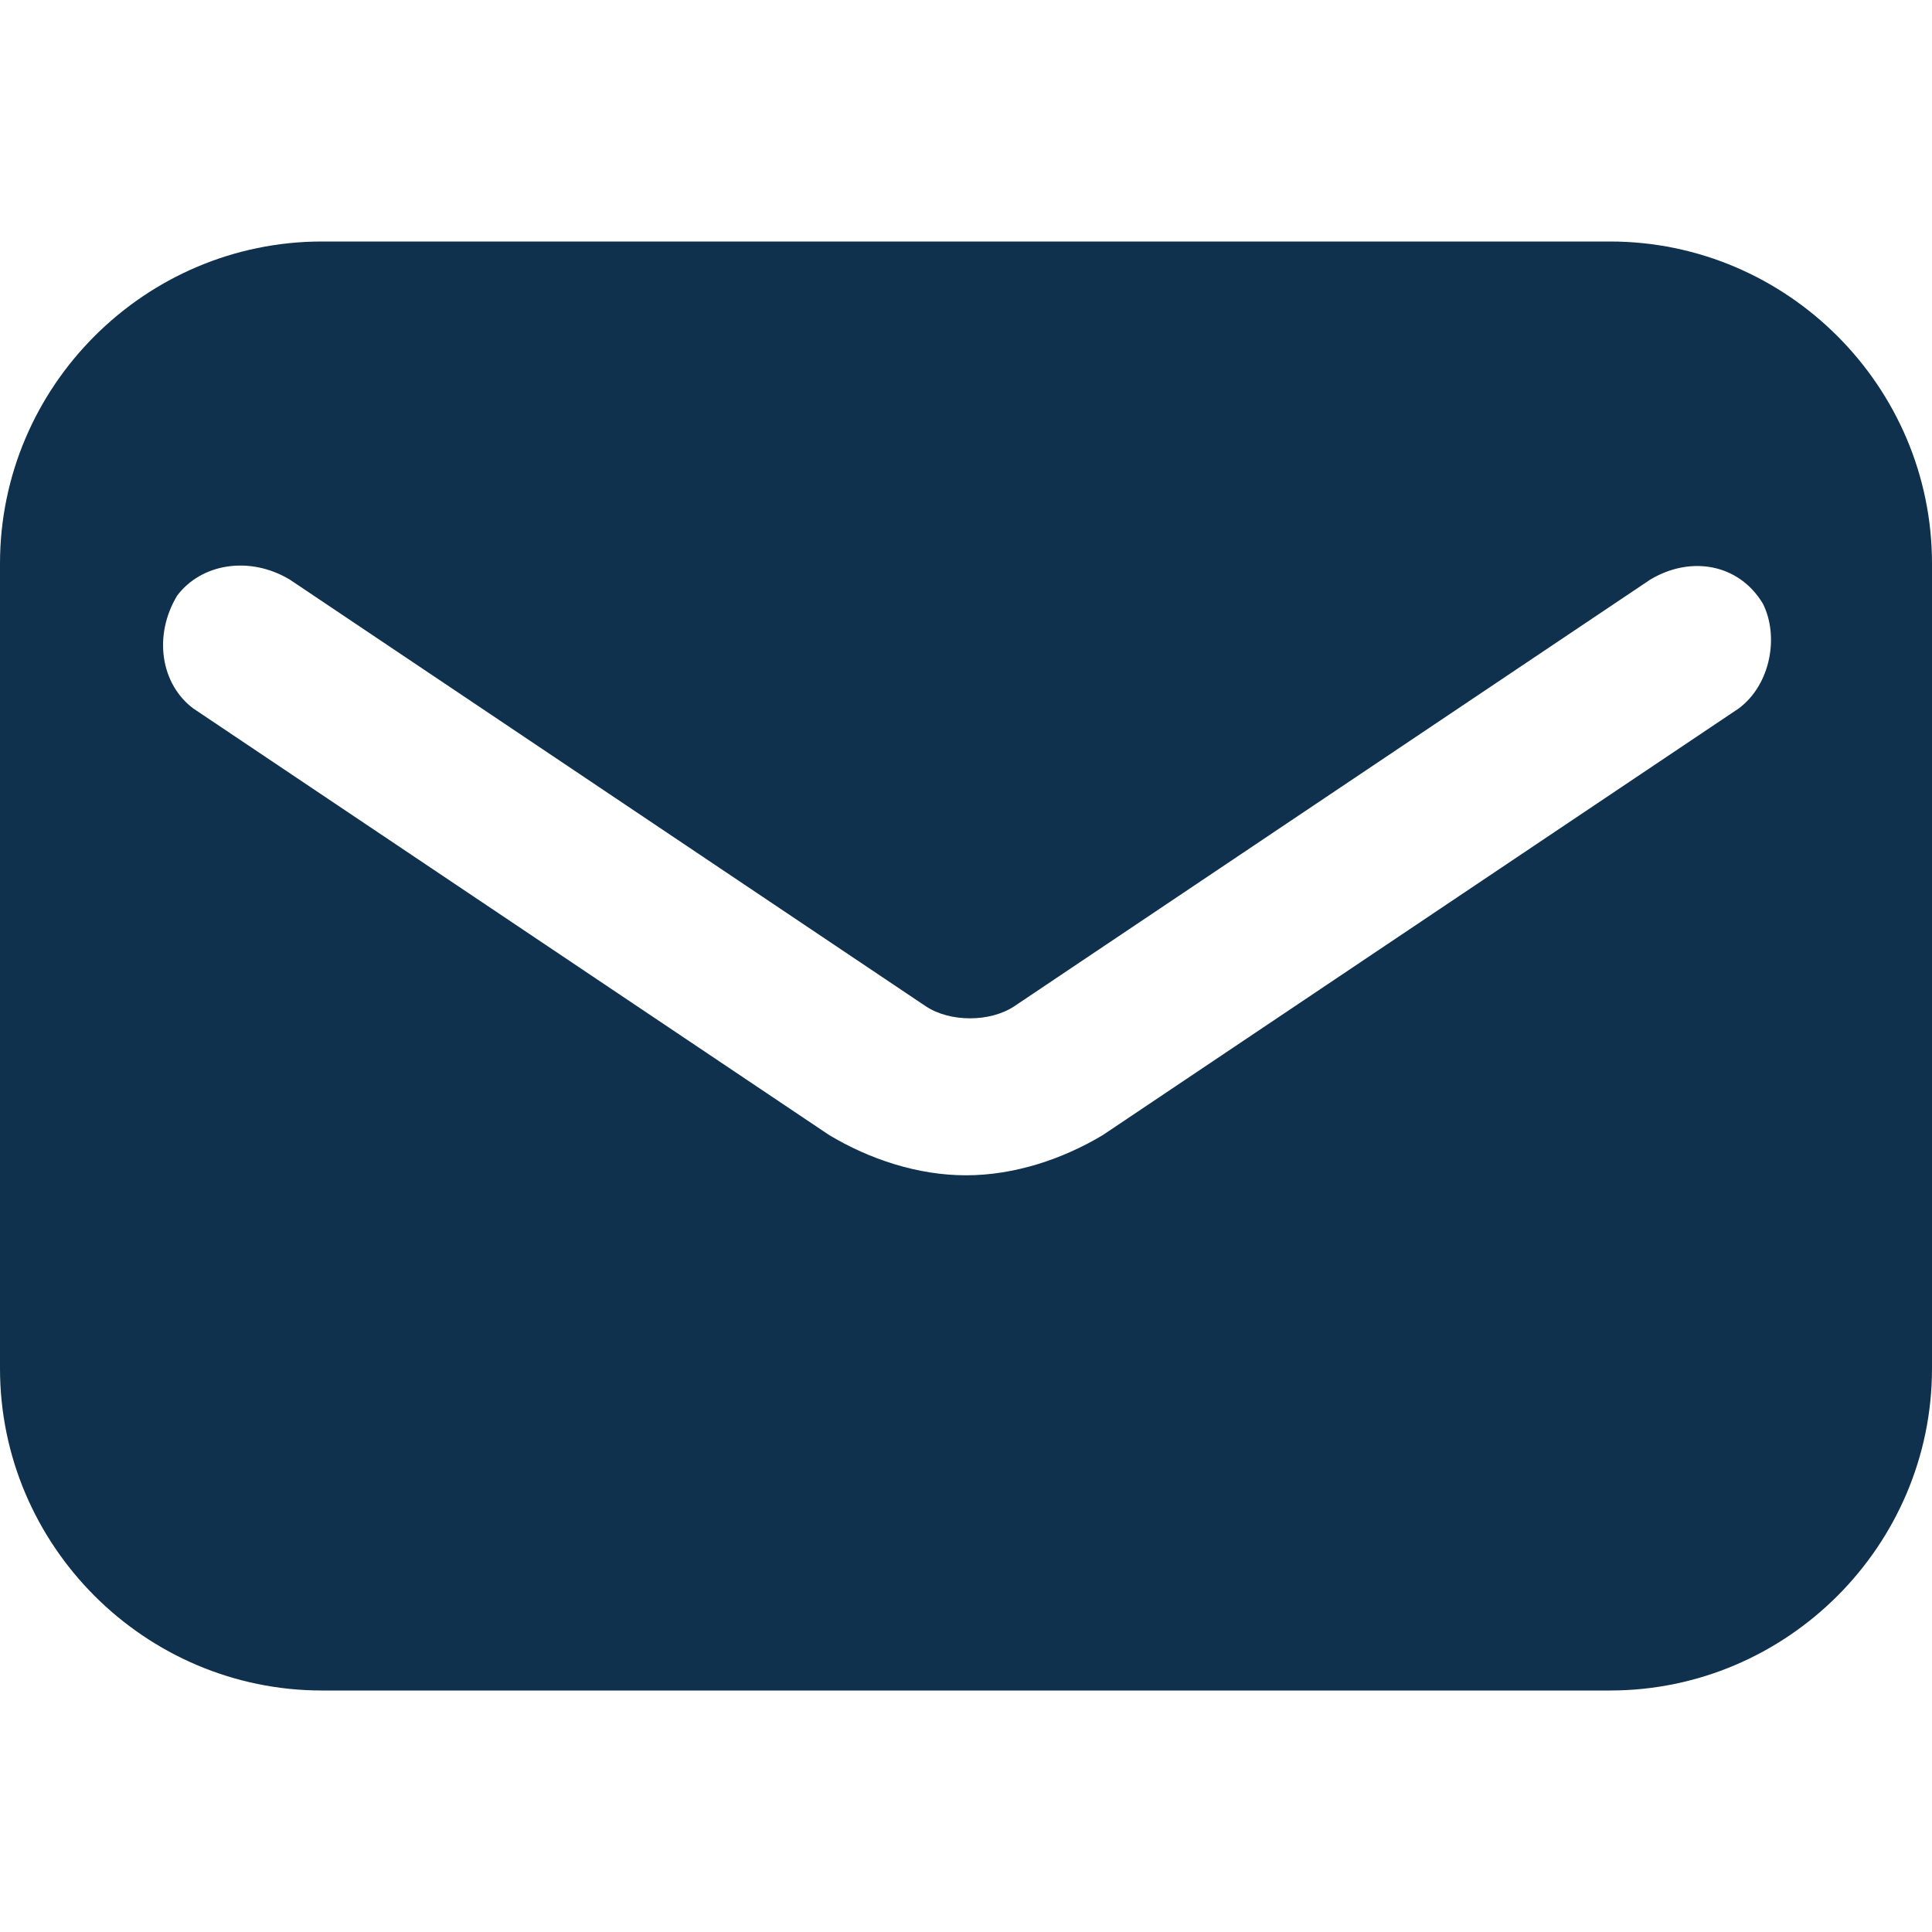 <svg width="60" height="60" viewBox="0 0 60 60" fill="none" xmlns="http://www.w3.org/2000/svg">
<path d="M50 7.5H10C4.5 7.5 0 12 0 17.5V42.5C0 48 4.5 52.5 10 52.5H50C55.5 52.5 60 48 60 42.5V17.5C60 12 55.5 7.5 50 7.5ZM54 22L34.25 35.25C33 36 31.5 36.5 30 36.5C28.5 36.5 27 36 25.75 35.25L6 22C5 21.25 4.75 19.75 5.5 18.5C6.25 17.5 7.75 17.25 9 18L28.75 31.25C29.5 31.75 30.75 31.75 31.5 31.25L51.25 18C52.5 17.25 54 17.5 54.75 18.75C55.25 19.75 55 21.25 54 22Z" fill="#0F314D"/>
</svg>
